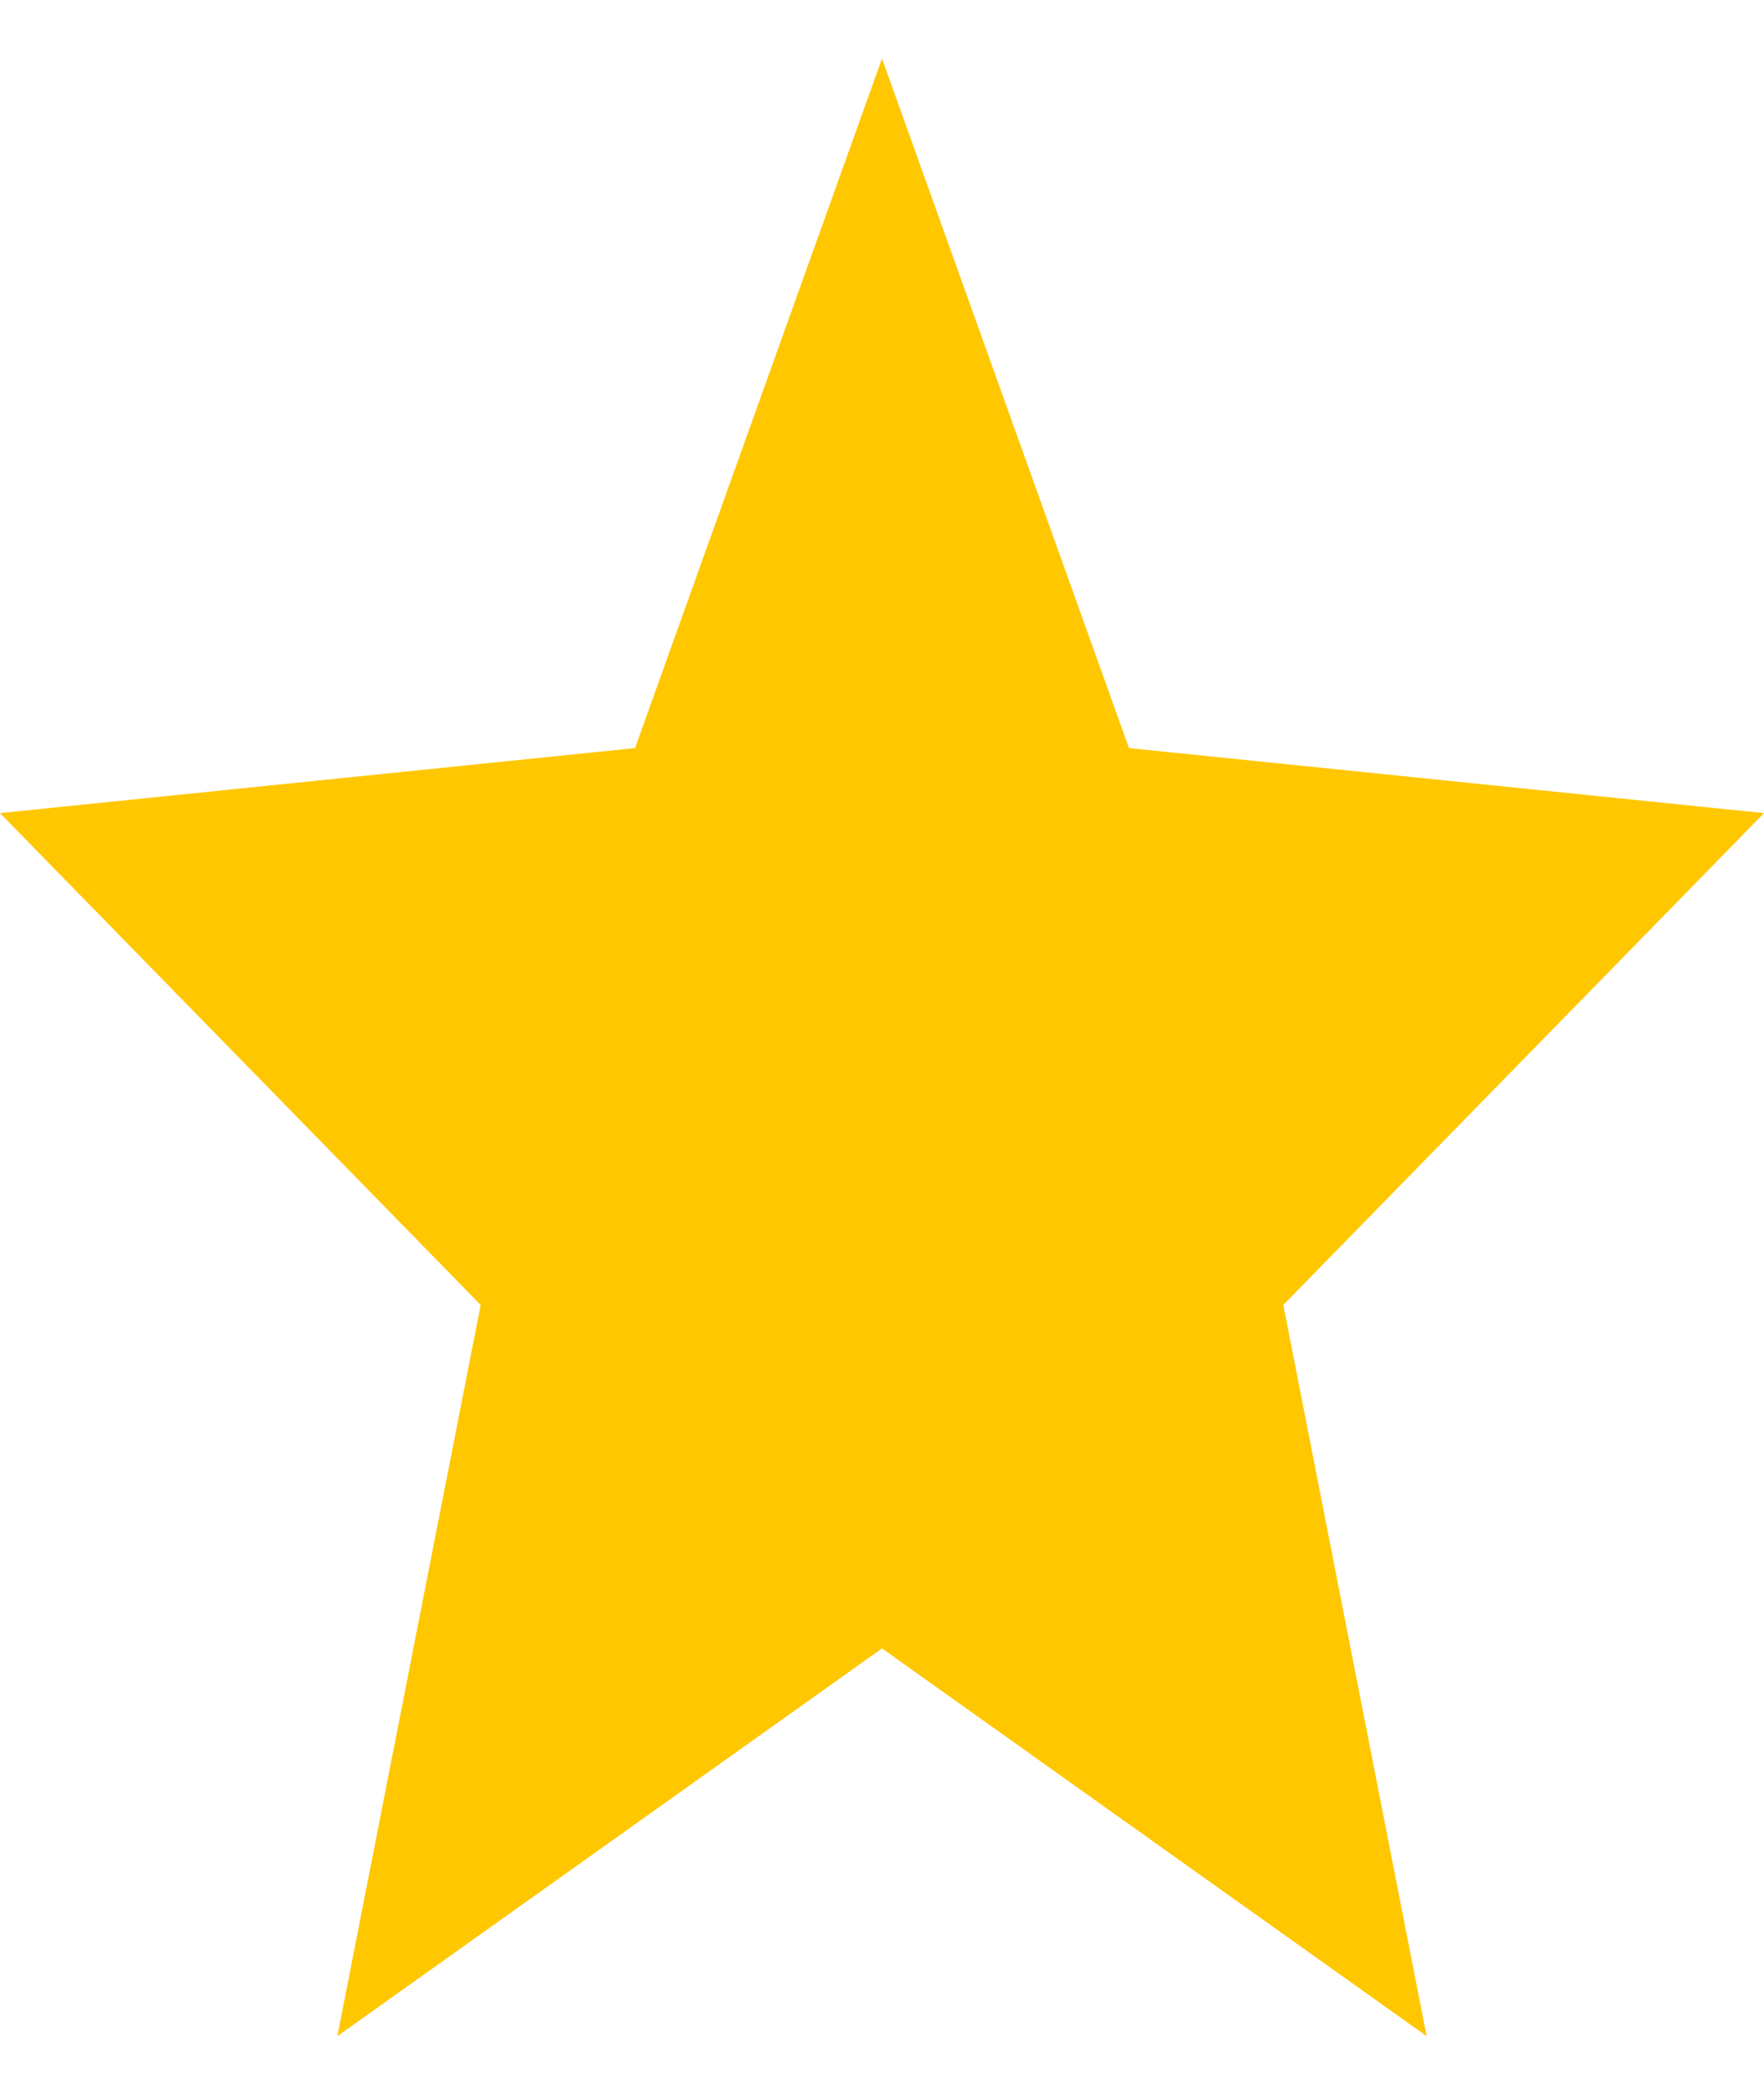 <svg width="16" height="19" viewBox="0 0 16 19" fill="none" xmlns="http://www.w3.org/2000/svg">
<path d="M3.06 18.468L4.36 11.836L0 7.375L5.76 6.785L8 0.531L10.24 6.785L16 7.375L11.64 11.836L12.94 18.468L8 14.951L3.06 18.468Z" fill="#FFC700"/>
</svg>
